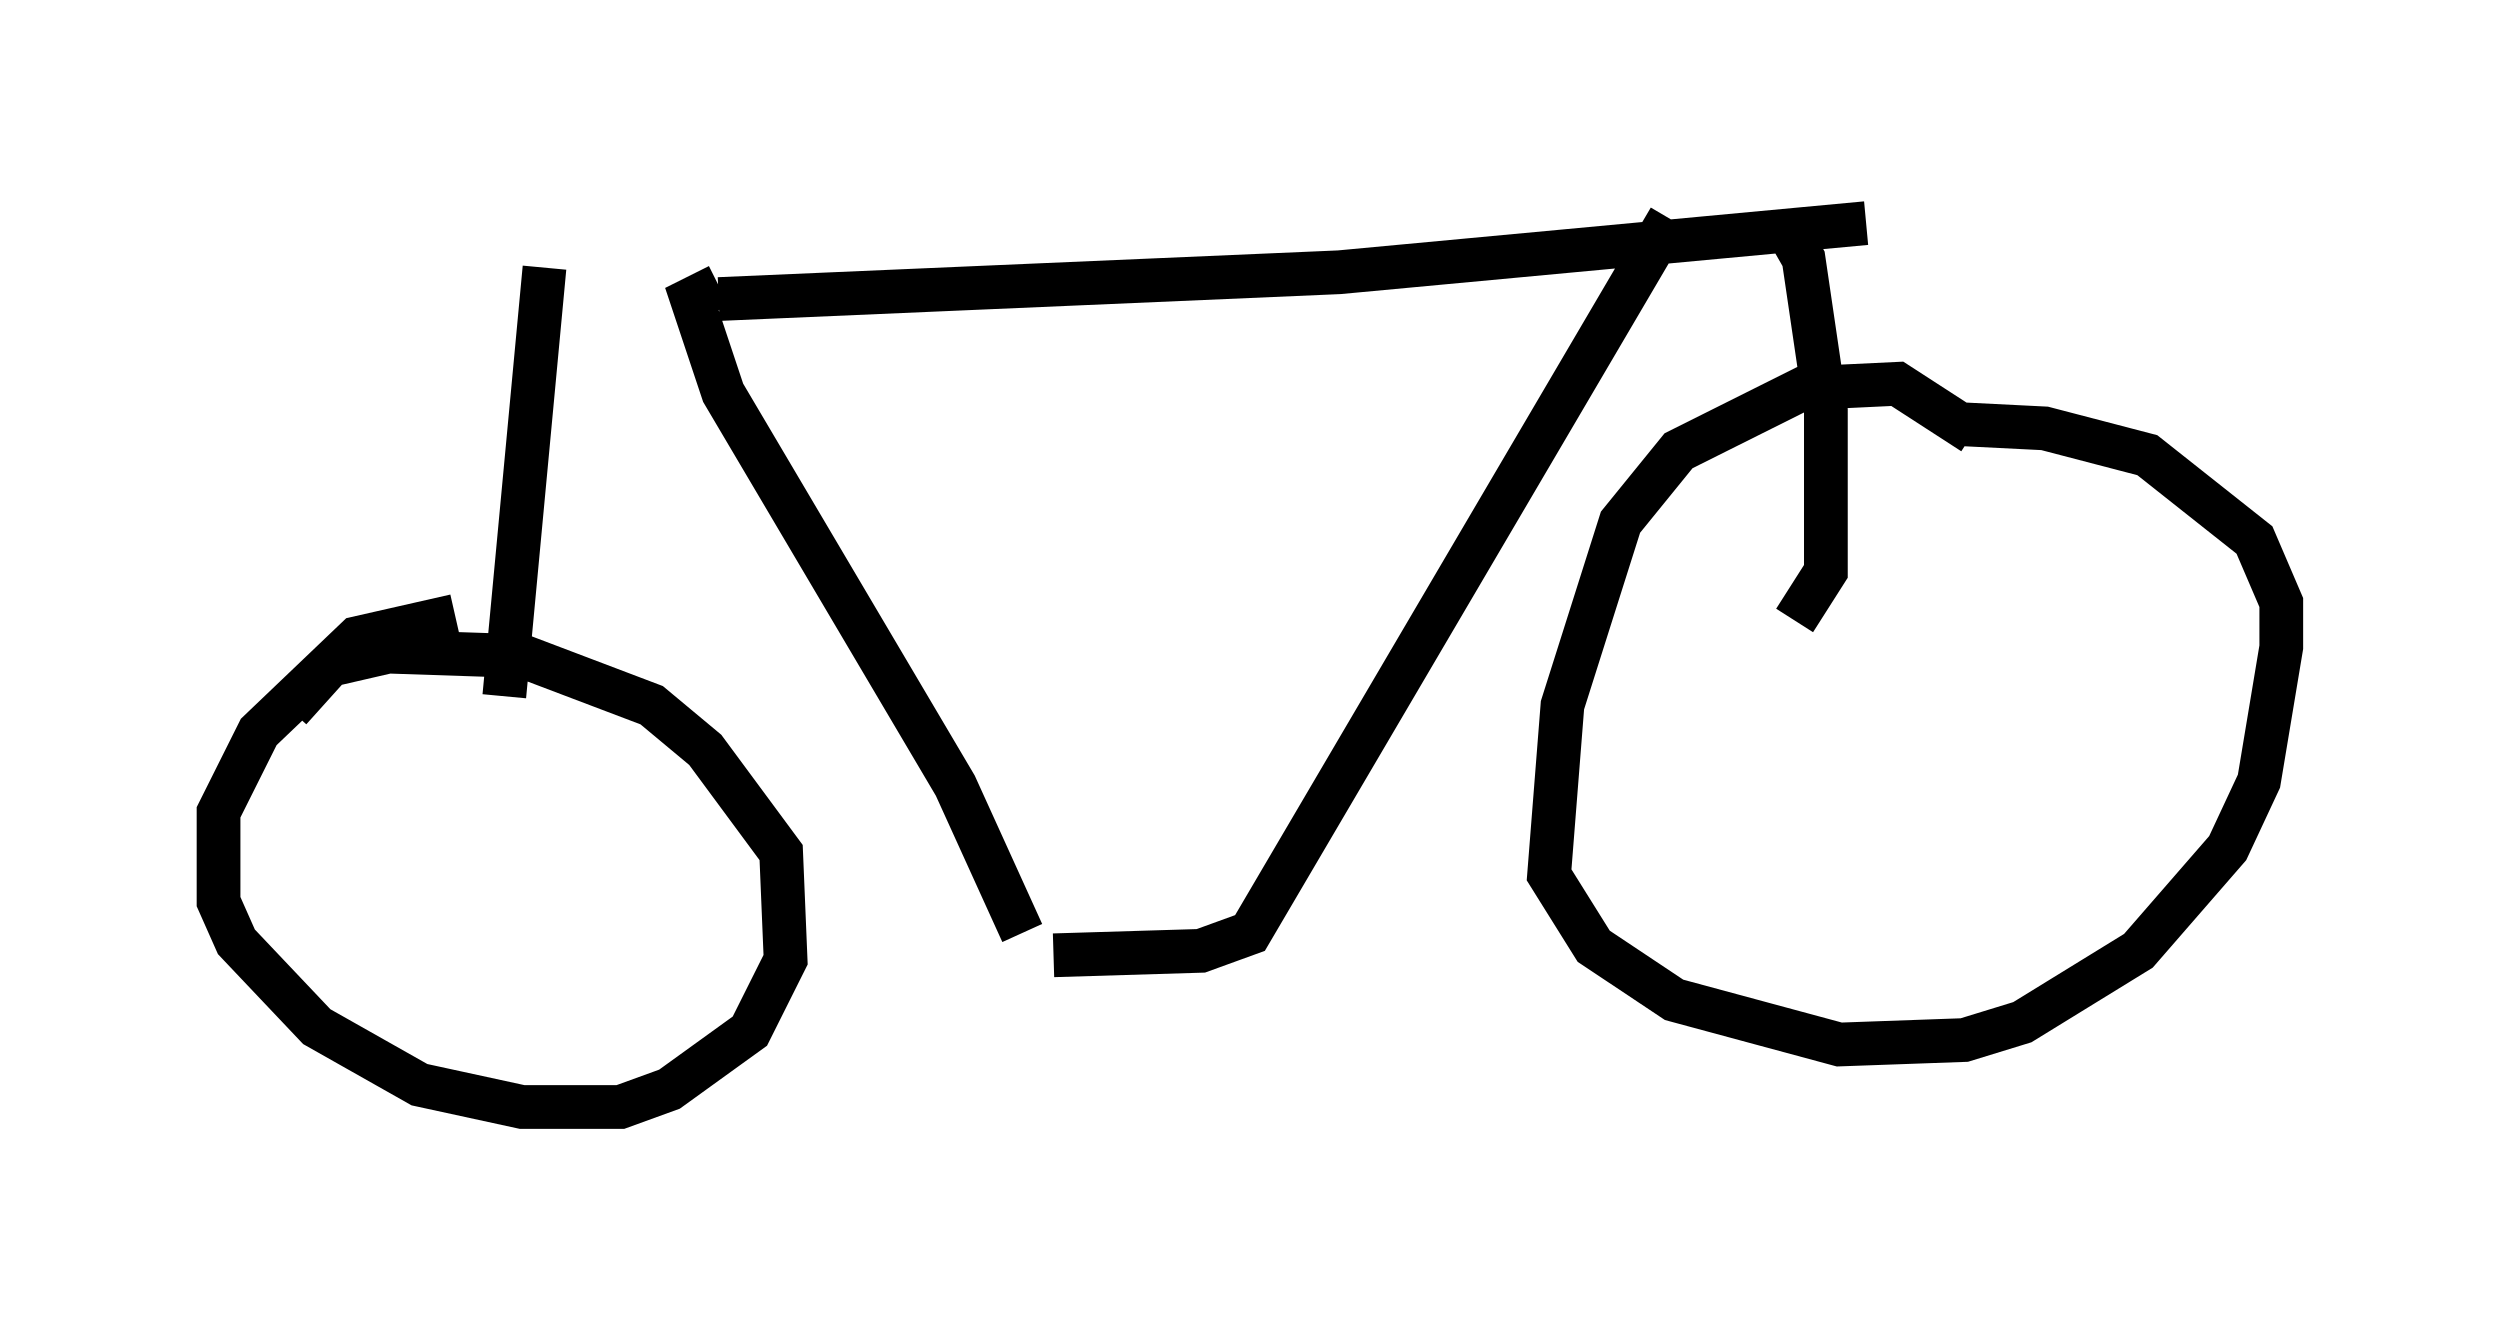 <?xml version="1.0" encoding="utf-8" ?>
<svg baseProfile="full" height="30.315" version="1.1" width="57.163" xmlns="http://www.w3.org/2000/svg" xmlns:ev="http://www.w3.org/2001/xml-events" xmlns:xlink="http://www.w3.org/1999/xlink"><defs /><rect fill="white" height="30.315" width="57.163" x="0" y="0" /><path d="M7.552, 6.838 m8.881, 0.0 l14.19, -0.613 12.046, -1.123 m-26.236, 1.429 l-0.613, 0.306 0.715, 2.144 l5.308, 8.983 1.531, 3.369 m0.715, 0.51 l3.369, -0.102 1.123, -0.408 l9.596, -16.334 m2.654, 0.204 l0.408, 0.715 0.51, 3.471 l0.0, 3.675 -0.715, 1.123 m4.083, -4.288 l-1.735, -1.123 -2.144, 0.102 l-2.858, 1.429 -1.327, 1.633 l-1.327, 4.185 -0.306, 3.879 l1.021, 1.633 1.838, 1.225 l3.777, 1.021 2.858, -0.102 l1.327, -0.408 2.654, -1.633 l2.042, -2.348 0.715, -1.531 l0.51, -3.063 0.0, -1.021 l-0.613, -1.429 -2.45, -1.94 l-2.348, -0.613 -2.042, -0.102 m-32.259, -3.573 l-0.919, 9.8 m-1.123, -1.838 l-2.246, 0.51 -2.246, 2.144 l-0.919, 1.838 0.0, 2.042 l0.408, 0.919 1.838, 1.94 l2.348, 1.327 2.348, 0.51 l2.246, 0.0 1.123, -0.408 l1.838, -1.327 0.817, -1.633 l-0.102, -2.45 -1.735, -2.348 l-1.225, -1.021 -2.96, -1.123 l-3.063, -0.102 -1.327, 0.306 l-0.919, 1.021 " fill="none" stroke="black" stroke-width="1" /></svg>